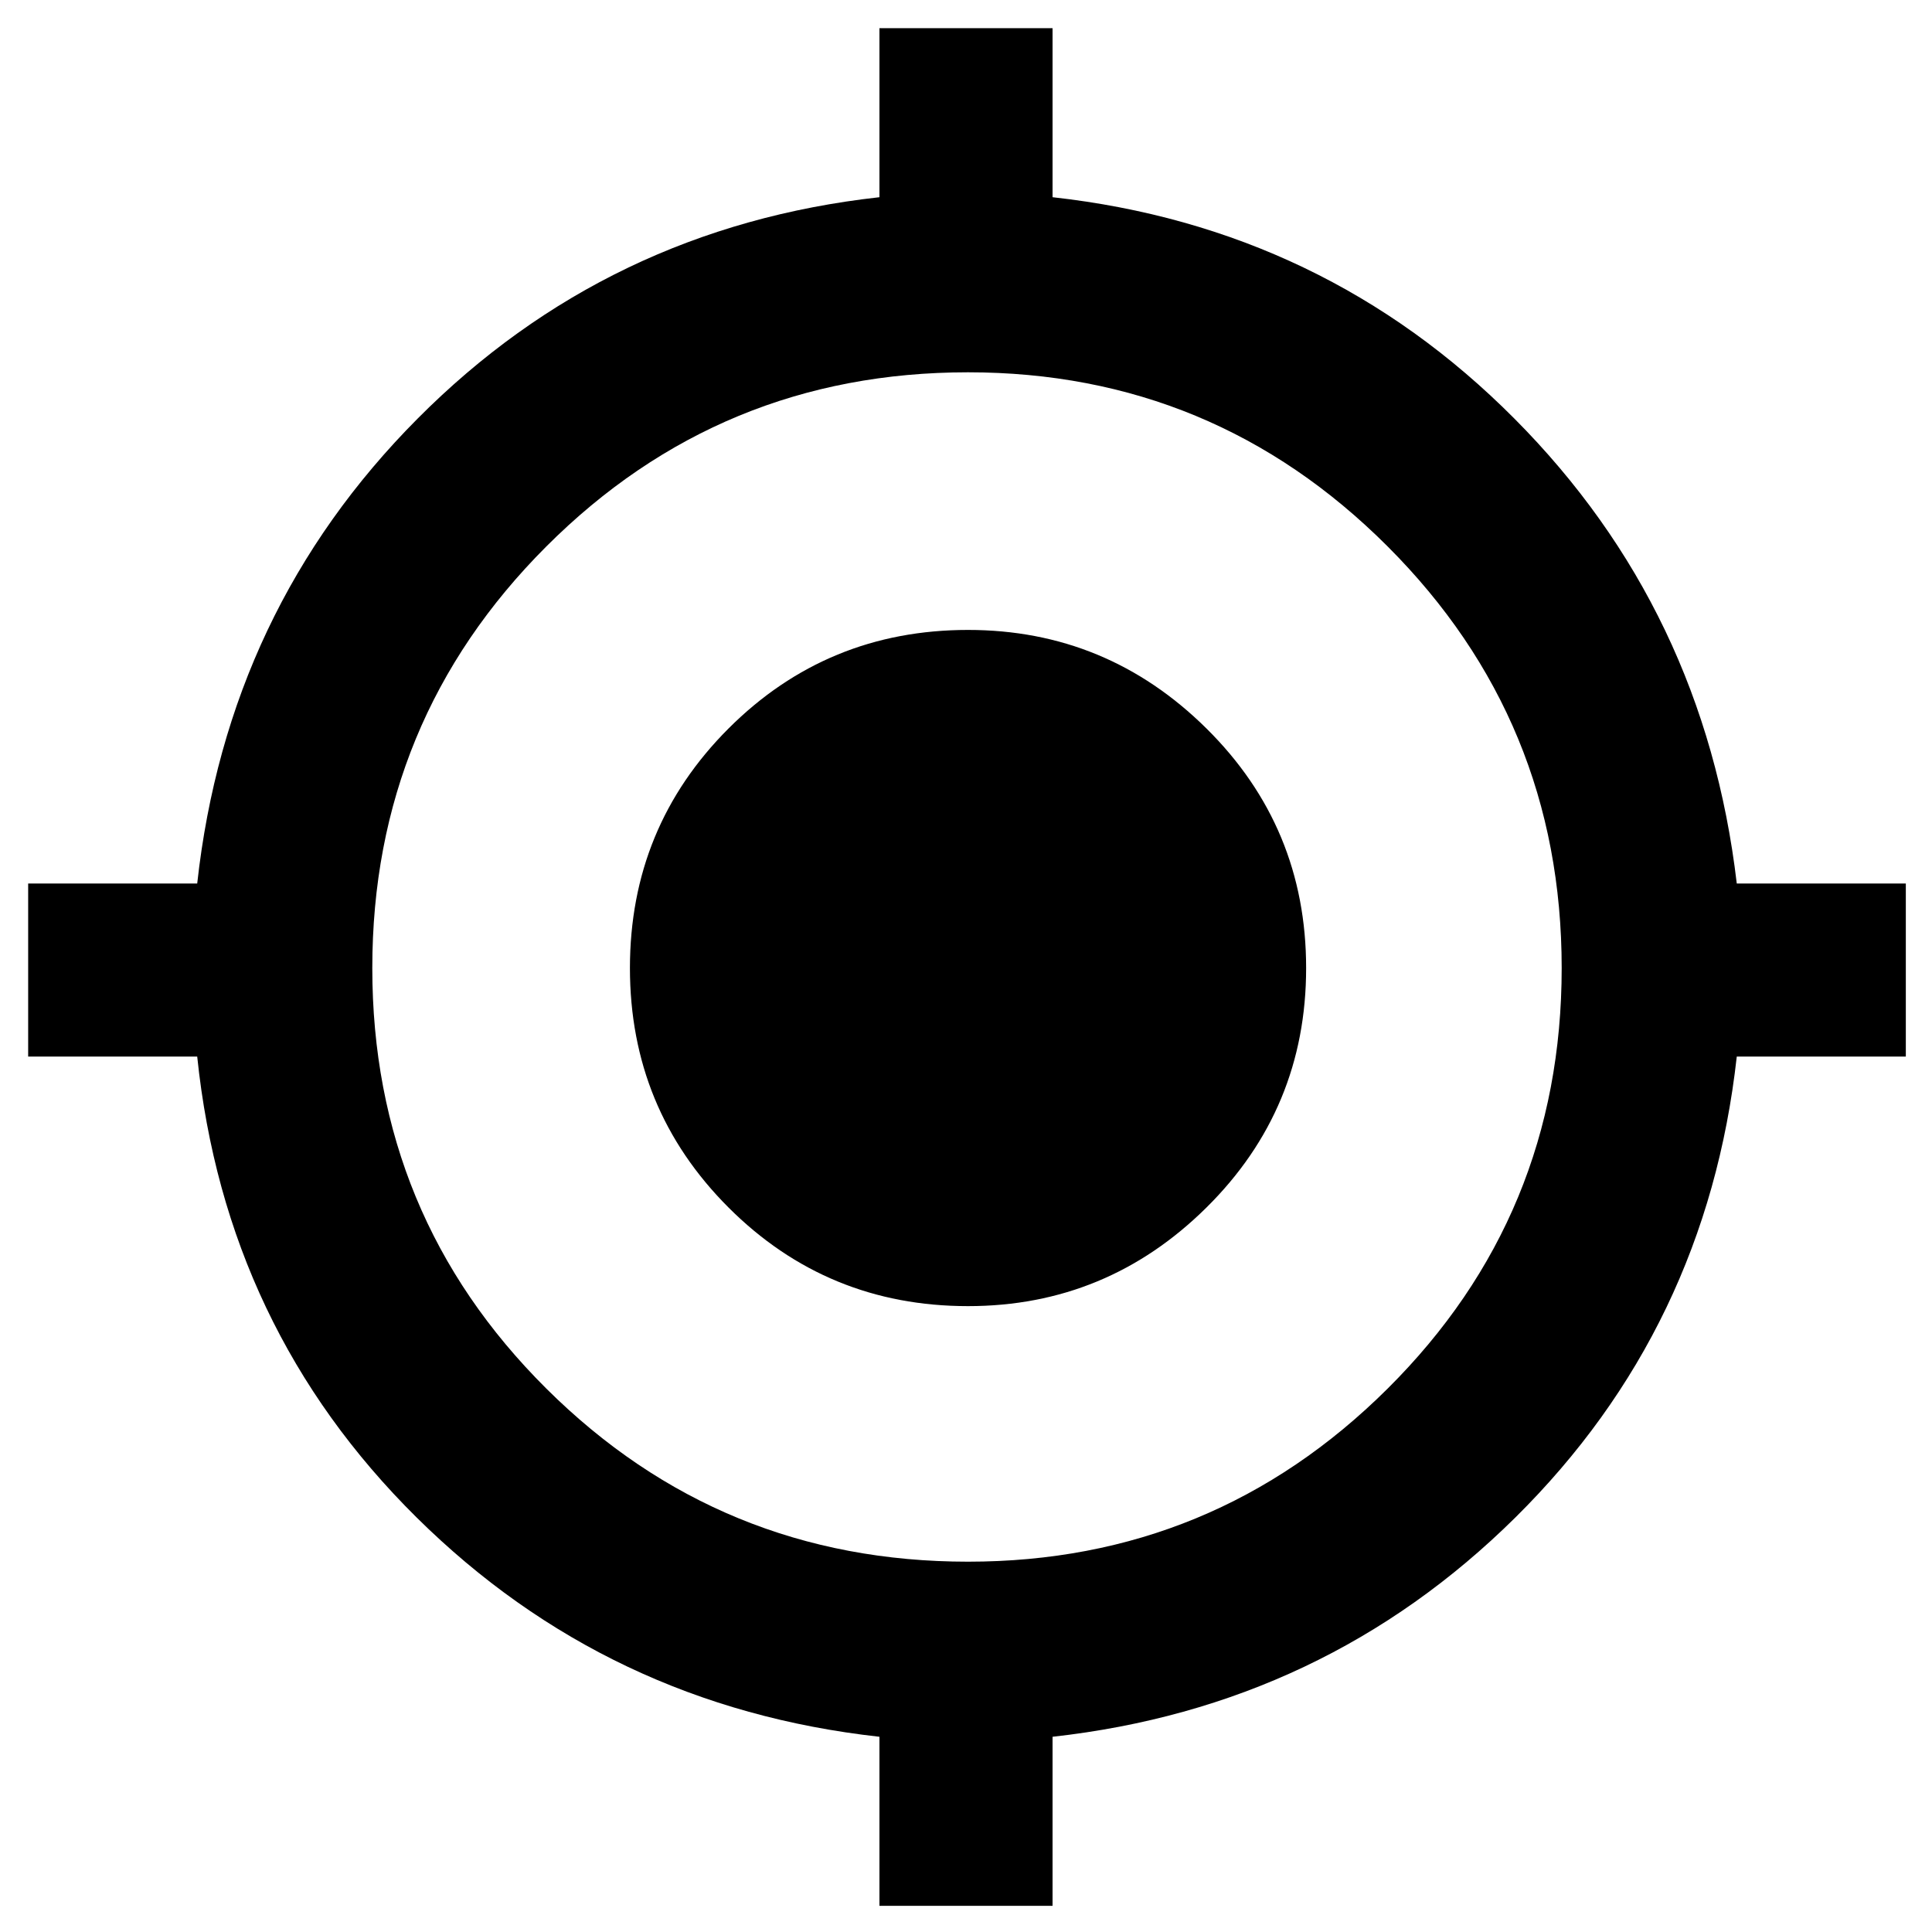 <svg xmlns="http://www.w3.org/2000/svg" height="40" width="40"><path d="M18.208 39.458V35.958Q12.583 35.333 8.625 31.417Q4.667 27.5 4.083 21.875H0.583V18.292H4.083Q4.708 12.625 8.646 8.667Q12.583 4.708 18.208 4.083V0.583H21.792V4.083Q27.417 4.708 31.354 8.667Q35.292 12.625 35.958 18.292H39.458V21.875H35.958Q35.333 27.5 31.375 31.417Q27.417 35.333 21.792 35.958V39.458ZM20.042 32.333Q25.125 32.333 28.729 28.75Q32.333 25.167 32.333 20.042Q32.333 14.917 28.729 11.313Q25.125 7.708 20.042 7.708Q14.917 7.708 11.312 11.313Q7.708 14.917 7.708 20.042Q7.708 25.167 11.312 28.75Q14.917 32.333 20.042 32.333ZM20.042 27.042Q17.125 27.042 15.083 25Q13.042 22.958 13.042 20.042Q13.042 17.125 15.083 15.083Q17.125 13.042 20.042 13.042Q22.917 13.042 24.979 15.083Q27.042 17.125 27.042 20.042Q27.042 22.958 24.979 25Q22.917 27.042 20.042 27.042Z"/></svg>